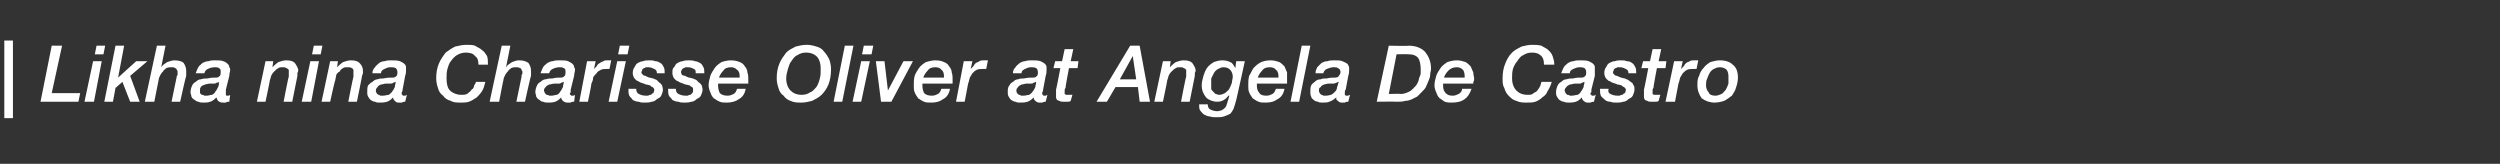 <?xml version="1.0" standalone="no"?>
<!DOCTYPE svg PUBLIC "-//W3C//DTD SVG 1.1//EN" "http://www.w3.org/Graphics/SVG/1.1/DTD/svg11.dtd">
<svg xmlns="http://www.w3.org/2000/svg" version="1.1" width="290px" height="19px" viewBox="0 -3 290 19" style="top:-3px">
  <rect x="0" y="-3" width="290" height="19" fill="#333333" stroke="none"/>
  <desc>Likha nina Charisse Oliver at Angela De Castro</desc>
  <defs/>
  <g id="Polygon26983">
    <path d="M 0.5 1.7 L 1.5 1.7 L 1.5 10.7 L 0.5 10.7 L 0.5 1.7 Z M 6 2.3 L 7.2 2.3 L 6 7.8 L 9.3 7.8 L 9.1 8.8 L 4.7 8.8 L 6 2.3 Z M 11.2 2.3 L 12.2 2.3 L 12 3.3 L 11 3.3 L 11.2 2.3 Z M 10.8 4.1 L 11.8 4.1 L 10.9 8.8 L 9.8 8.8 L 10.8 4.1 Z M 13.4 2.3 L 14.4 2.3 L 13.7 6 L 13.7 6 L 15.8 4.1 L 17.1 4.1 L 15.1 5.8 L 16.2 8.8 L 15.1 8.8 L 14.2 6.5 L 13.4 7.2 L 13.1 8.8 L 12.1 8.8 L 13.4 2.3 Z M 18.2 2.3 L 19.2 2.3 L 18.7 4.8 C 18.7 4.8 18.72 4.78 18.7 4.8 C 18.9 4.5 19.1 4.4 19.4 4.2 C 19.7 4.1 20 4 20.2 4 C 20.7 4 21.1 4.1 21.3 4.3 C 21.5 4.6 21.6 4.9 21.6 5.2 C 21.6 5.3 21.6 5.4 21.6 5.5 C 21.6 5.6 21.6 5.7 21.6 5.8 C 21.56 5.8 20.9 8.8 20.9 8.8 L 19.9 8.8 C 19.9 8.8 20.51 5.9 20.5 5.9 C 20.5 5.8 20.5 5.8 20.6 5.7 C 20.6 5.6 20.6 5.5 20.6 5.5 C 20.6 5.4 20.6 5.4 20.6 5.3 C 20.6 5.2 20.6 5.2 20.5 5.1 C 20.5 5 20.4 4.9 20.3 4.9 C 20.2 4.8 20.1 4.8 19.9 4.8 C 19.7 4.8 19.5 4.8 19.3 4.9 C 19.2 5 19 5.1 18.9 5.3 C 18.8 5.4 18.7 5.5 18.6 5.7 C 18.5 5.9 18.4 6.1 18.4 6.3 C 18.4 6.25 17.9 8.8 17.9 8.8 L 16.8 8.8 L 18.2 2.3 Z M 23.2 7.5 C 23.2 7.6 23.2 7.7 23.2 7.8 C 23.3 7.9 23.3 7.9 23.4 8 C 23.5 8 23.6 8 23.7 8.1 C 23.8 8.1 23.9 8.1 24 8.1 C 24.2 8.1 24.4 8 24.6 8 C 24.8 7.9 24.9 7.8 25 7.6 C 25.1 7.5 25.2 7.3 25.3 7.1 C 25.4 6.9 25.4 6.7 25.4 6.5 C 25.4 6.5 25.4 6.5 25.4 6.5 C 25.4 6.5 25.3 6.6 25.1 6.6 C 25 6.7 24.9 6.7 24.8 6.7 C 24.6 6.7 24.5 6.7 24.3 6.7 C 24.1 6.7 23.9 6.8 23.8 6.8 C 23.6 6.9 23.4 6.9 23.3 7.1 C 23.2 7.2 23.2 7.3 23.2 7.5 Z M 26.2 7.4 C 26.2 7.5 26.2 7.6 26.2 7.7 C 26.2 7.7 26.2 7.8 26.2 7.9 C 26.2 8 26.2 8 26.2 8 C 26.2 8.1 26.3 8.1 26.4 8.1 C 26.4 8.1 26.5 8.1 26.5 8.1 C 26.6 8.1 26.7 8 26.7 8 C 26.7 8 26.6 8.8 26.6 8.8 C 26.4 8.8 26.3 8.8 26.2 8.9 C 26 8.9 25.9 8.9 25.8 8.9 C 25.6 8.9 25.4 8.8 25.3 8.7 C 25.2 8.6 25.2 8.5 25.1 8.3 C 24.9 8.5 24.7 8.7 24.4 8.8 C 24.1 8.9 23.9 8.9 23.6 8.9 C 23.4 8.9 23.2 8.9 23 8.8 C 22.9 8.8 22.7 8.7 22.6 8.6 C 22.4 8.5 22.3 8.4 22.2 8.2 C 22.2 8 22.1 7.9 22.1 7.7 C 22.1 7.4 22.2 7.1 22.3 6.9 C 22.4 6.7 22.5 6.6 22.7 6.5 C 22.9 6.3 23.1 6.2 23.3 6.2 C 23.6 6.1 23.8 6.1 24.1 6.1 C 24.4 6 24.8 6 25.1 6 C 25.3 6 25.4 5.9 25.5 5.8 C 25.6 5.7 25.6 5.5 25.6 5.4 C 25.6 5.1 25.6 5 25.4 4.9 C 25.3 4.8 25.1 4.8 24.9 4.8 C 24.6 4.8 24.3 4.9 24.1 5 C 23.9 5.1 23.8 5.2 23.7 5.5 C 23.7 5.5 22.7 5.5 22.7 5.5 C 22.8 5.2 22.9 5 23 4.8 C 23.1 4.6 23.3 4.5 23.5 4.3 C 23.7 4.2 23.9 4.1 24.2 4.1 C 24.4 4 24.7 4 24.9 4 C 25.3 4 25.7 4 25.9 4.1 C 26.2 4.2 26.3 4.3 26.4 4.4 C 26.5 4.5 26.6 4.6 26.6 4.8 C 26.7 4.9 26.7 5 26.7 5.1 C 26.7 5.3 26.6 5.5 26.6 5.8 C 26.6 5.8 26.2 7.4 26.2 7.4 Z M 30.8 4.1 L 31.7 4.1 L 31.6 4.8 C 31.6 4.8 31.59 4.81 31.6 4.8 C 31.8 4.6 32 4.4 32.3 4.2 C 32.6 4.1 32.9 4 33.2 4 C 33.7 4 34 4.1 34.2 4.3 C 34.4 4.6 34.6 4.9 34.6 5.2 C 34.6 5.3 34.5 5.4 34.5 5.5 C 34.5 5.6 34.5 5.7 34.5 5.8 C 34.51 5.8 33.9 8.8 33.9 8.8 L 32.9 8.8 C 32.9 8.8 33.45 5.9 33.5 5.9 C 33.5 5.8 33.5 5.8 33.5 5.7 C 33.5 5.6 33.5 5.5 33.5 5.5 C 33.5 5.4 33.5 5.4 33.5 5.3 C 33.5 5.2 33.5 5.2 33.5 5.1 C 33.4 5 33.3 4.9 33.2 4.9 C 33.1 4.8 33 4.8 32.8 4.8 C 32.6 4.8 32.4 4.8 32.3 4.9 C 32.1 5 32 5.1 31.8 5.3 C 31.7 5.4 31.6 5.5 31.5 5.7 C 31.4 5.9 31.4 6.1 31.3 6.3 C 31.34 6.25 30.8 8.8 30.8 8.8 L 29.8 8.8 L 30.8 4.1 Z M 36.4 2.3 L 37.4 2.3 L 37.2 3.3 L 36.2 3.3 L 36.4 2.3 Z M 36 4.1 L 37 4.1 L 36.1 8.8 L 35 8.8 L 36 4.1 Z M 38.3 4.1 L 39.2 4.1 L 39.1 4.8 C 39.1 4.8 39.1 4.81 39.1 4.8 C 39.3 4.6 39.5 4.4 39.8 4.2 C 40.1 4.1 40.4 4 40.7 4 C 41.2 4 41.5 4.1 41.7 4.3 C 42 4.6 42.1 4.9 42.1 5.2 C 42.1 5.3 42.1 5.4 42.1 5.5 C 42.1 5.6 42 5.7 42 5.8 C 42.02 5.8 41.4 8.8 41.4 8.8 L 40.4 8.8 C 40.4 8.8 40.97 5.9 41 5.9 C 41 5.8 41 5.8 41 5.7 C 41 5.6 41 5.5 41 5.5 C 41 5.4 41 5.4 41 5.3 C 41 5.2 41 5.2 41 5.1 C 40.9 5 40.9 4.9 40.8 4.9 C 40.7 4.8 40.5 4.8 40.3 4.8 C 40.1 4.8 39.9 4.8 39.8 4.9 C 39.6 5 39.5 5.1 39.4 5.3 C 39.2 5.4 39.1 5.5 39 5.7 C 39 5.9 38.9 6.1 38.9 6.3 C 38.85 6.25 38.3 8.8 38.3 8.8 L 37.3 8.8 L 38.3 4.1 Z M 43.6 7.5 C 43.6 7.6 43.6 7.7 43.7 7.8 C 43.7 7.9 43.8 7.9 43.9 8 C 44 8 44 8 44.1 8.1 C 44.2 8.1 44.3 8.1 44.4 8.1 C 44.7 8.1 44.9 8 45.1 8 C 45.2 7.9 45.4 7.8 45.5 7.6 C 45.6 7.5 45.7 7.3 45.8 7.1 C 45.8 6.9 45.9 6.7 45.9 6.5 C 45.9 6.5 45.9 6.5 45.9 6.5 C 45.8 6.5 45.7 6.6 45.6 6.6 C 45.5 6.7 45.4 6.7 45.2 6.7 C 45.1 6.7 44.9 6.7 44.7 6.7 C 44.6 6.7 44.4 6.8 44.2 6.8 C 44 6.9 43.9 6.9 43.8 7.1 C 43.7 7.2 43.6 7.3 43.6 7.5 Z M 46.7 7.4 C 46.7 7.5 46.7 7.6 46.6 7.7 C 46.6 7.7 46.6 7.8 46.6 7.9 C 46.6 8 46.6 8 46.7 8 C 46.7 8.1 46.7 8.1 46.8 8.1 C 46.9 8.1 46.9 8.1 47 8.1 C 47.1 8.1 47.1 8 47.2 8 C 47.2 8 47 8.8 47 8.8 C 46.9 8.8 46.8 8.8 46.6 8.9 C 46.5 8.9 46.4 8.9 46.2 8.9 C 46 8.9 45.9 8.8 45.8 8.7 C 45.7 8.6 45.6 8.5 45.6 8.3 C 45.4 8.5 45.2 8.7 44.9 8.8 C 44.6 8.9 44.3 8.9 44 8.9 C 43.8 8.9 43.7 8.9 43.5 8.8 C 43.3 8.8 43.2 8.7 43 8.6 C 42.9 8.5 42.8 8.4 42.7 8.2 C 42.6 8 42.6 7.9 42.6 7.7 C 42.6 7.4 42.6 7.1 42.7 6.9 C 42.9 6.7 43 6.6 43.2 6.5 C 43.4 6.3 43.6 6.2 43.8 6.2 C 44 6.1 44.3 6.1 44.5 6.1 C 44.9 6 45.2 6 45.6 6 C 45.8 6 45.9 5.9 46 5.8 C 46.1 5.7 46.1 5.5 46.1 5.4 C 46.1 5.1 46 5 45.9 4.9 C 45.7 4.8 45.5 4.8 45.3 4.8 C 45 4.8 44.8 4.9 44.6 5 C 44.4 5.1 44.2 5.2 44.2 5.5 C 44.2 5.5 43.2 5.5 43.2 5.5 C 43.2 5.2 43.3 5 43.5 4.8 C 43.6 4.6 43.8 4.5 44 4.3 C 44.1 4.2 44.4 4.1 44.6 4.1 C 44.9 4 45.1 4 45.4 4 C 45.8 4 46.1 4 46.4 4.1 C 46.6 4.2 46.8 4.3 46.9 4.4 C 47 4.5 47.1 4.6 47.1 4.8 C 47.1 4.9 47.1 5 47.1 5.1 C 47.1 5.3 47.1 5.5 47 5.8 C 47 5.8 46.7 7.4 46.7 7.4 Z M 55.5 4.5 C 55.5 4 55.4 3.7 55.1 3.5 C 54.9 3.2 54.5 3.1 54 3.1 C 53.7 3.1 53.3 3.2 53 3.4 C 52.8 3.5 52.5 3.8 52.3 4.1 C 52.1 4.3 52 4.7 51.9 5 C 51.8 5.4 51.8 5.7 51.8 6.1 C 51.8 6.7 51.9 7.2 52.2 7.5 C 52.5 7.8 53 8 53.5 8 C 53.8 8 54.1 8 54.3 7.8 C 54.4 7.7 54.6 7.6 54.7 7.4 C 54.9 7.3 55 7.1 55 6.9 C 55.1 6.8 55.2 6.6 55.2 6.5 C 55.2 6.5 56.3 6.5 56.3 6.5 C 56.2 6.9 56.1 7.3 55.9 7.6 C 55.7 7.9 55.5 8.1 55.3 8.3 C 55 8.5 54.7 8.7 54.4 8.8 C 54.1 8.9 53.8 8.9 53.5 8.9 C 53 8.9 52.6 8.9 52.3 8.7 C 51.9 8.6 51.6 8.4 51.4 8.1 C 51.1 7.9 50.9 7.6 50.8 7.2 C 50.7 6.9 50.6 6.5 50.6 6.1 C 50.6 5.4 50.7 4.9 50.9 4.4 C 51.1 3.9 51.4 3.5 51.7 3.1 C 52.1 2.8 52.4 2.6 52.8 2.4 C 53.2 2.3 53.7 2.2 54.1 2.2 C 54.5 2.2 54.8 2.2 55.1 2.3 C 55.4 2.5 55.7 2.6 55.9 2.8 C 56.2 3 56.3 3.2 56.5 3.5 C 56.6 3.8 56.6 4.1 56.6 4.5 C 56.6 4.5 55.5 4.5 55.5 4.5 Z M 58.2 2.3 L 59.2 2.3 L 58.7 4.8 C 58.7 4.8 58.71 4.78 58.7 4.8 C 58.9 4.5 59.1 4.4 59.4 4.2 C 59.7 4.1 59.9 4 60.2 4 C 60.7 4 61 4.1 61.3 4.3 C 61.5 4.6 61.6 4.9 61.6 5.2 C 61.6 5.3 61.6 5.4 61.6 5.5 C 61.6 5.6 61.6 5.7 61.6 5.8 C 61.55 5.8 60.9 8.8 60.9 8.8 L 59.9 8.8 C 59.9 8.8 60.5 5.9 60.5 5.9 C 60.5 5.8 60.5 5.8 60.5 5.7 C 60.6 5.6 60.6 5.5 60.6 5.5 C 60.6 5.4 60.6 5.4 60.6 5.3 C 60.6 5.2 60.5 5.2 60.5 5.1 C 60.5 5 60.4 4.9 60.3 4.9 C 60.2 4.8 60 4.8 59.9 4.8 C 59.7 4.8 59.5 4.8 59.3 4.9 C 59.2 5 59 5.1 58.9 5.3 C 58.8 5.4 58.7 5.5 58.6 5.7 C 58.5 5.9 58.4 6.1 58.4 6.3 C 58.38 6.25 57.9 8.8 57.9 8.8 L 56.8 8.8 L 58.2 2.3 Z M 63.1 7.5 C 63.1 7.6 63.2 7.7 63.2 7.8 C 63.3 7.9 63.3 7.9 63.4 8 C 63.5 8 63.6 8 63.7 8.1 C 63.8 8.1 63.9 8.1 64 8.1 C 64.2 8.1 64.4 8 64.6 8 C 64.8 7.9 64.9 7.8 65 7.6 C 65.1 7.5 65.2 7.3 65.3 7.1 C 65.3 6.9 65.4 6.7 65.4 6.5 C 65.4 6.5 65.4 6.5 65.4 6.5 C 65.3 6.5 65.2 6.6 65.1 6.6 C 65 6.7 64.9 6.7 64.8 6.7 C 64.6 6.7 64.5 6.7 64.3 6.7 C 64.1 6.7 63.9 6.8 63.7 6.8 C 63.6 6.9 63.4 6.9 63.3 7.1 C 63.2 7.2 63.1 7.3 63.1 7.5 Z M 66.2 7.4 C 66.2 7.5 66.2 7.6 66.2 7.7 C 66.2 7.7 66.1 7.8 66.1 7.9 C 66.1 8 66.2 8 66.2 8 C 66.2 8.1 66.3 8.1 66.4 8.1 C 66.4 8.1 66.5 8.1 66.5 8.1 C 66.6 8.1 66.7 8 66.7 8 C 66.7 8 66.6 8.8 66.6 8.8 C 66.4 8.8 66.3 8.8 66.2 8.9 C 66 8.9 65.9 8.9 65.8 8.9 C 65.6 8.9 65.4 8.8 65.3 8.7 C 65.2 8.6 65.1 8.5 65.1 8.3 C 64.9 8.5 64.7 8.7 64.4 8.8 C 64.1 8.9 63.9 8.9 63.6 8.9 C 63.4 8.9 63.2 8.9 63 8.8 C 62.8 8.8 62.7 8.7 62.6 8.6 C 62.4 8.5 62.3 8.4 62.2 8.2 C 62.2 8 62.1 7.9 62.1 7.7 C 62.1 7.4 62.2 7.1 62.3 6.9 C 62.4 6.7 62.5 6.6 62.7 6.5 C 62.9 6.3 63.1 6.2 63.3 6.2 C 63.6 6.1 63.8 6.1 64.1 6.1 C 64.4 6 64.8 6 65.1 6 C 65.3 6 65.4 5.9 65.5 5.8 C 65.6 5.7 65.6 5.5 65.6 5.4 C 65.6 5.1 65.6 5 65.4 4.9 C 65.2 4.8 65.1 4.8 64.9 4.8 C 64.6 4.8 64.3 4.9 64.1 5 C 63.9 5.1 63.8 5.2 63.7 5.5 C 63.7 5.5 62.7 5.5 62.7 5.5 C 62.8 5.2 62.9 5 63 4.8 C 63.1 4.6 63.3 4.5 63.5 4.3 C 63.7 4.2 63.9 4.1 64.1 4.1 C 64.4 4 64.6 4 64.9 4 C 65.3 4 65.7 4 65.9 4.1 C 66.1 4.2 66.3 4.3 66.4 4.4 C 66.5 4.5 66.6 4.6 66.6 4.8 C 66.7 4.9 66.7 5 66.7 5.1 C 66.7 5.3 66.6 5.5 66.6 5.8 C 66.6 5.8 66.2 7.4 66.2 7.4 Z M 68.1 4.1 L 69.1 4.1 L 68.9 5 C 68.9 5 68.95 5.05 68.9 5 C 69 4.9 69.1 4.8 69.2 4.7 C 69.3 4.5 69.4 4.4 69.6 4.3 C 69.7 4.2 69.8 4.2 70 4.1 C 70.1 4 70.3 4 70.4 4 C 70.5 4 70.6 4 70.7 4 C 70.8 4 70.8 4 70.9 4 C 70.9 4 70.7 5 70.7 5 C 70.7 5 70.6 5 70.5 5 C 70.5 5 70.4 5 70.4 5 C 70.1 5 69.9 5 69.7 5.1 C 69.5 5.2 69.3 5.3 69.2 5.5 C 69 5.7 68.9 5.8 68.8 6 C 68.8 6.3 68.7 6.5 68.6 6.7 C 68.64 6.71 68.2 8.8 68.2 8.8 L 67.2 8.8 L 68.1 4.1 Z M 71.9 2.3 L 73 2.3 L 72.8 3.3 L 71.7 3.3 L 71.9 2.3 Z M 71.6 4.1 L 72.6 4.1 L 71.6 8.8 L 70.6 8.8 L 71.6 4.1 Z M 76.2 5.5 C 76.2 5.2 76.1 5.1 75.9 5 C 75.7 4.9 75.5 4.8 75.2 4.8 C 75.1 4.8 75 4.8 74.9 4.8 C 74.8 4.9 74.8 4.9 74.7 4.9 C 74.6 5 74.5 5 74.5 5.1 C 74.5 5.2 74.4 5.3 74.4 5.4 C 74.4 5.5 74.5 5.6 74.6 5.7 C 74.6 5.7 74.7 5.8 74.9 5.8 C 75 5.9 75.1 5.9 75.3 6 C 75.5 6 75.6 6.1 75.8 6.1 C 75.9 6.2 76.1 6.2 76.2 6.3 C 76.3 6.4 76.4 6.5 76.5 6.6 C 76.6 6.6 76.7 6.8 76.8 6.9 C 76.8 7 76.9 7.2 76.9 7.4 C 76.9 7.6 76.8 7.9 76.7 8.1 C 76.6 8.3 76.4 8.4 76.2 8.5 C 76 8.7 75.8 8.8 75.6 8.8 C 75.3 8.9 75.1 8.9 74.8 8.9 C 74.5 8.9 74.3 8.9 74.1 8.8 C 73.8 8.8 73.6 8.7 73.4 8.6 C 73.3 8.4 73.1 8.3 73 8.1 C 72.9 7.9 72.9 7.6 72.9 7.3 C 72.9 7.3 73.8 7.3 73.8 7.3 C 73.8 7.6 73.9 7.8 74.1 7.9 C 74.3 8 74.6 8.1 74.9 8.1 C 75 8.1 75.1 8.1 75.2 8.1 C 75.3 8 75.4 8 75.5 8 C 75.6 7.9 75.7 7.8 75.8 7.8 C 75.8 7.7 75.9 7.6 75.9 7.4 C 75.9 7.3 75.8 7.2 75.7 7.1 C 75.6 7.1 75.5 7 75.4 6.9 C 75.3 6.9 75.1 6.8 74.9 6.8 C 74.8 6.7 74.6 6.7 74.4 6.6 C 74.3 6.6 74.2 6.5 74 6.4 C 73.9 6.4 73.8 6.3 73.7 6.2 C 73.6 6.1 73.5 6 73.5 5.9 C 73.4 5.7 73.4 5.6 73.4 5.4 C 73.4 5.2 73.5 4.9 73.6 4.8 C 73.7 4.6 73.8 4.4 74 4.3 C 74.2 4.2 74.4 4.1 74.6 4.1 C 74.8 4 75.1 4 75.3 4 C 75.6 4 75.8 4 76 4.1 C 76.3 4.1 76.4 4.2 76.6 4.3 C 76.8 4.4 76.9 4.6 77 4.8 C 77.1 5 77.1 5.2 77.1 5.5 C 77.1 5.5 76.2 5.5 76.2 5.5 Z M 80.7 5.5 C 80.7 5.2 80.7 5.1 80.5 5 C 80.3 4.9 80.1 4.8 79.8 4.8 C 79.7 4.8 79.6 4.8 79.5 4.8 C 79.4 4.9 79.3 4.9 79.3 4.9 C 79.2 5 79.1 5 79.1 5.1 C 79 5.2 79 5.3 79 5.4 C 79 5.5 79.1 5.6 79.1 5.7 C 79.2 5.7 79.3 5.8 79.5 5.8 C 79.6 5.9 79.7 5.9 79.9 6 C 80.1 6 80.2 6.1 80.4 6.1 C 80.5 6.2 80.7 6.2 80.8 6.3 C 80.9 6.4 81 6.5 81.1 6.6 C 81.2 6.6 81.3 6.8 81.4 6.9 C 81.4 7 81.5 7.2 81.5 7.4 C 81.5 7.6 81.4 7.9 81.3 8.1 C 81.2 8.3 81 8.4 80.8 8.5 C 80.6 8.7 80.4 8.8 80.2 8.8 C 79.9 8.9 79.7 8.9 79.4 8.9 C 79.1 8.9 78.9 8.9 78.7 8.8 C 78.4 8.8 78.2 8.7 78 8.6 C 77.9 8.4 77.7 8.3 77.6 8.1 C 77.5 7.9 77.5 7.6 77.5 7.3 C 77.5 7.3 78.4 7.3 78.4 7.3 C 78.4 7.6 78.5 7.8 78.7 7.9 C 78.9 8 79.2 8.1 79.5 8.1 C 79.6 8.1 79.7 8.1 79.8 8.1 C 79.9 8 80 8 80.1 8 C 80.2 7.9 80.3 7.8 80.3 7.8 C 80.4 7.7 80.4 7.6 80.4 7.4 C 80.4 7.3 80.4 7.2 80.3 7.1 C 80.2 7.1 80.1 7 80 6.9 C 79.8 6.9 79.7 6.8 79.5 6.8 C 79.3 6.7 79.2 6.7 79 6.6 C 78.9 6.6 78.8 6.5 78.6 6.4 C 78.5 6.4 78.4 6.3 78.3 6.2 C 78.2 6.1 78.1 6 78.1 5.9 C 78 5.7 78 5.6 78 5.4 C 78 5.2 78 4.9 78.2 4.8 C 78.3 4.6 78.4 4.4 78.6 4.3 C 78.8 4.2 79 4.1 79.2 4.1 C 79.4 4 79.7 4 79.9 4 C 80.2 4 80.4 4 80.6 4.1 C 80.8 4.1 81 4.2 81.2 4.3 C 81.4 4.4 81.5 4.6 81.6 4.8 C 81.7 5 81.7 5.2 81.7 5.5 C 81.7 5.5 80.7 5.5 80.7 5.5 Z M 85.8 6 C 85.8 6 85.8 6 85.8 6 C 85.8 5.9 85.8 5.9 85.8 5.9 C 85.8 5.9 85.8 5.8 85.8 5.8 C 85.8 5.5 85.7 5.2 85.5 5.1 C 85.3 4.9 85.1 4.8 84.8 4.8 C 84.4 4.8 84.1 4.9 83.9 5.2 C 83.7 5.4 83.5 5.7 83.4 6 C 83.4 6 85.8 6 85.8 6 Z M 86.5 7.3 C 86.4 7.9 86.1 8.3 85.7 8.5 C 85.3 8.8 84.8 8.9 84.3 8.9 C 84 8.9 83.7 8.9 83.5 8.8 C 83.2 8.7 83 8.5 82.8 8.4 C 82.6 8.2 82.5 8 82.4 7.7 C 82.3 7.5 82.2 7.2 82.2 6.9 C 82.2 6.5 82.3 6.2 82.4 5.8 C 82.5 5.5 82.7 5.2 82.9 4.9 C 83.1 4.6 83.4 4.4 83.7 4.2 C 84 4.1 84.4 4 84.8 4 C 85.2 4 85.6 4.1 85.8 4.2 C 86.1 4.3 86.3 4.5 86.4 4.7 C 86.6 4.9 86.7 5.2 86.7 5.4 C 86.8 5.7 86.8 5.9 86.8 6.1 C 86.8 6.3 86.8 6.4 86.8 6.5 C 86.8 6.5 86.8 6.6 86.8 6.7 C 86.8 6.7 83.3 6.7 83.3 6.7 C 83.3 6.7 83.3 6.8 83.3 6.8 C 83.3 6.8 83.3 6.8 83.3 6.9 C 83.3 6.9 83.3 7 83.3 7 C 83.3 7.3 83.4 7.6 83.5 7.8 C 83.7 8 84 8.1 84.4 8.1 C 84.7 8.1 84.9 8 85.1 7.9 C 85.3 7.8 85.4 7.6 85.5 7.3 C 85.5 7.3 86.5 7.3 86.5 7.3 Z M 91.2 6.1 C 91.2 6.7 91.4 7.2 91.7 7.5 C 92 7.8 92.4 8 93 8 C 93.4 8 93.7 7.9 94 7.7 C 94.3 7.6 94.5 7.3 94.7 7.1 C 94.9 6.8 95 6.5 95.1 6.1 C 95.2 5.8 95.2 5.4 95.2 5 C 95.2 4.4 95.1 4 94.8 3.6 C 94.5 3.3 94.1 3.1 93.5 3.1 C 93.1 3.1 92.8 3.2 92.5 3.4 C 92.2 3.5 92 3.8 91.8 4.1 C 91.6 4.3 91.5 4.7 91.4 5 C 91.3 5.4 91.2 5.7 91.2 6.1 Z M 90.1 6.1 C 90.1 5.4 90.2 4.9 90.4 4.4 C 90.6 3.9 90.9 3.5 91.2 3.1 C 91.5 2.8 91.9 2.6 92.3 2.4 C 92.7 2.3 93.1 2.2 93.6 2.2 C 94 2.2 94.4 2.3 94.7 2.4 C 95.1 2.5 95.4 2.7 95.6 3 C 95.8 3.2 96 3.5 96.2 3.9 C 96.3 4.2 96.4 4.6 96.4 5 C 96.4 5.7 96.3 6.3 96.1 6.8 C 95.9 7.3 95.6 7.7 95.3 8 C 95 8.3 94.6 8.5 94.2 8.7 C 93.8 8.8 93.4 8.9 93 8.9 C 92.5 8.9 92.1 8.9 91.7 8.7 C 91.4 8.6 91.1 8.4 90.9 8.1 C 90.6 7.9 90.4 7.6 90.3 7.2 C 90.2 6.9 90.1 6.5 90.1 6.1 Z M 98 2.3 L 99 2.3 L 97.7 8.8 L 96.7 8.8 L 98 2.3 Z M 100.2 2.3 L 101.3 2.3 L 101.1 3.3 L 100 3.3 L 100.2 2.3 Z M 99.9 4.1 L 100.9 4.1 L 99.9 8.8 L 98.9 8.8 L 99.9 4.1 Z M 101.6 4.1 L 102.6 4.1 L 103 7.5 L 103 7.5 L 104.8 4.1 L 105.9 4.1 L 103.4 8.8 L 102.2 8.8 L 101.6 4.1 Z M 109.5 6 C 109.5 6 109.5 6 109.5 6 C 109.5 5.9 109.5 5.9 109.5 5.9 C 109.5 5.9 109.5 5.8 109.5 5.8 C 109.5 5.5 109.4 5.2 109.2 5.1 C 109.1 4.9 108.8 4.8 108.5 4.8 C 108.1 4.8 107.8 4.9 107.6 5.2 C 107.4 5.4 107.2 5.7 107.1 6 C 107.1 6 109.5 6 109.5 6 Z M 110.2 7.3 C 110.1 7.9 109.8 8.3 109.4 8.5 C 109 8.8 108.6 8.9 108 8.9 C 107.7 8.9 107.4 8.9 107.2 8.8 C 106.9 8.7 106.7 8.5 106.5 8.4 C 106.4 8.2 106.2 8 106.1 7.7 C 106 7.5 106 7.2 106 6.9 C 106 6.5 106 6.2 106.1 5.8 C 106.2 5.5 106.4 5.2 106.6 4.9 C 106.8 4.6 107.1 4.4 107.4 4.2 C 107.8 4.1 108.1 4 108.5 4 C 109 4 109.3 4.1 109.5 4.2 C 109.8 4.3 110 4.5 110.1 4.7 C 110.3 4.9 110.4 5.2 110.4 5.4 C 110.5 5.7 110.5 5.9 110.5 6.1 C 110.5 6.3 110.5 6.4 110.5 6.5 C 110.5 6.5 110.5 6.6 110.5 6.7 C 110.5 6.7 107 6.7 107 6.7 C 107 6.7 107 6.8 107 6.8 C 107 6.8 107 6.8 107 6.9 C 107 6.9 107 7 107 7 C 107 7.3 107.1 7.6 107.2 7.8 C 107.4 8 107.7 8.1 108.1 8.1 C 108.4 8.1 108.6 8 108.8 7.9 C 109 7.8 109.1 7.6 109.2 7.3 C 109.2 7.3 110.2 7.3 110.2 7.3 Z M 111.8 4.1 L 112.8 4.1 L 112.6 5 C 112.6 5 112.62 5.05 112.6 5 C 112.7 4.9 112.8 4.8 112.9 4.7 C 113 4.5 113.1 4.4 113.2 4.3 C 113.4 4.2 113.5 4.2 113.6 4.1 C 113.8 4 113.9 4 114.1 4 C 114.2 4 114.3 4 114.3 4 C 114.4 4 114.5 4 114.6 4 C 114.6 4 114.4 5 114.4 5 C 114.3 5 114.3 5 114.2 5 C 114.1 5 114.1 5 114 5 C 113.8 5 113.5 5 113.3 5.1 C 113.1 5.2 113 5.3 112.8 5.5 C 112.7 5.7 112.6 5.8 112.5 6 C 112.4 6.3 112.4 6.5 112.3 6.7 C 112.31 6.71 111.9 8.8 111.9 8.8 L 110.9 8.8 L 111.8 4.1 Z M 117.9 7.5 C 117.9 7.6 117.9 7.7 118 7.8 C 118 7.9 118.1 7.9 118.2 8 C 118.3 8 118.4 8 118.4 8.1 C 118.5 8.1 118.6 8.1 118.7 8.1 C 119 8.1 119.2 8 119.4 8 C 119.5 7.9 119.7 7.8 119.8 7.6 C 119.9 7.5 120 7.3 120.1 7.1 C 120.1 6.9 120.2 6.7 120.2 6.5 C 120.2 6.5 120.2 6.5 120.2 6.5 C 120.1 6.5 120 6.6 119.9 6.6 C 119.8 6.7 119.7 6.7 119.5 6.7 C 119.4 6.7 119.2 6.7 119 6.7 C 118.9 6.7 118.7 6.8 118.5 6.8 C 118.4 6.9 118.2 6.9 118.1 7.1 C 118 7.2 117.9 7.3 117.9 7.5 Z M 121 7.4 C 121 7.5 121 7.6 120.9 7.7 C 120.9 7.7 120.9 7.8 120.9 7.9 C 120.9 8 120.9 8 121 8 C 121 8.1 121 8.1 121.1 8.1 C 121.2 8.1 121.2 8.1 121.3 8.1 C 121.4 8.1 121.4 8 121.5 8 C 121.5 8 121.3 8.8 121.3 8.8 C 121.2 8.8 121.1 8.8 120.9 8.9 C 120.8 8.9 120.7 8.9 120.5 8.9 C 120.4 8.9 120.2 8.8 120.1 8.7 C 120 8.6 119.9 8.5 119.9 8.3 C 119.7 8.5 119.5 8.7 119.2 8.8 C 118.9 8.9 118.6 8.9 118.3 8.9 C 118.1 8.9 118 8.9 117.8 8.8 C 117.6 8.8 117.5 8.7 117.3 8.6 C 117.2 8.5 117.1 8.4 117 8.2 C 116.9 8 116.9 7.9 116.9 7.7 C 116.9 7.4 116.9 7.1 117.1 6.9 C 117.2 6.7 117.3 6.6 117.5 6.5 C 117.7 6.3 117.9 6.2 118.1 6.2 C 118.3 6.1 118.6 6.1 118.8 6.1 C 119.2 6 119.5 6 119.9 6 C 120.1 6 120.2 5.9 120.3 5.8 C 120.4 5.7 120.4 5.5 120.4 5.4 C 120.4 5.1 120.3 5 120.2 4.9 C 120 4.8 119.8 4.8 119.6 4.8 C 119.3 4.8 119.1 4.9 118.9 5 C 118.7 5.1 118.5 5.2 118.5 5.5 C 118.5 5.5 117.5 5.5 117.5 5.5 C 117.5 5.2 117.6 5 117.8 4.8 C 117.9 4.6 118.1 4.5 118.3 4.3 C 118.5 4.2 118.7 4.1 118.9 4.1 C 119.2 4 119.4 4 119.7 4 C 120.1 4 120.4 4 120.7 4.1 C 120.9 4.2 121.1 4.3 121.2 4.4 C 121.3 4.5 121.4 4.6 121.4 4.8 C 121.4 4.9 121.4 5 121.4 5.1 C 121.4 5.3 121.4 5.5 121.3 5.8 C 121.3 5.8 121 7.4 121 7.4 Z M 123.5 2.7 L 124.5 2.7 L 124.2 4.1 L 125.1 4.1 L 125 4.9 L 124 4.9 C 124 4.9 123.57 7.16 123.6 7.2 C 123.5 7.3 123.5 7.4 123.5 7.5 C 123.5 7.5 123.5 7.6 123.5 7.7 C 123.5 7.8 123.5 7.9 123.5 7.9 C 123.6 8 123.7 8 123.8 8 C 123.9 8 124 8 124.1 8 C 124.2 8 124.3 8 124.4 8 C 124.4 8 124.2 8.7 124.2 8.7 C 124.1 8.8 124 8.8 123.8 8.8 C 123.7 8.8 123.5 8.8 123.4 8.8 C 123.2 8.8 123 8.8 122.9 8.7 C 122.8 8.7 122.7 8.6 122.6 8.6 C 122.6 8.5 122.5 8.4 122.5 8.3 C 122.5 8.2 122.5 8.1 122.5 8 C 122.5 7.9 122.5 7.8 122.5 7.7 C 122.5 7.6 122.5 7.5 122.5 7.4 C 122.52 7.43 123 4.9 123 4.9 L 122.2 4.9 L 122.4 4.1 L 123.2 4.1 L 123.5 2.7 Z M 131.1 2.3 L 132.2 2.3 L 133.4 8.8 L 132.2 8.8 L 132 7.1 L 129.4 7.1 L 128.4 8.8 L 127.2 8.8 L 131.1 2.3 Z M 131.4 3.5 L 131.4 3.5 L 129.9 6.2 L 131.8 6.2 L 131.4 3.5 Z M 134.9 4.1 L 135.8 4.1 L 135.7 4.8 C 135.7 4.8 135.69 4.81 135.7 4.8 C 135.9 4.6 136.1 4.4 136.4 4.2 C 136.7 4.1 137 4 137.3 4 C 137.8 4 138.1 4.1 138.3 4.3 C 138.5 4.6 138.7 4.9 138.7 5.2 C 138.7 5.3 138.6 5.4 138.6 5.5 C 138.6 5.6 138.6 5.7 138.6 5.8 C 138.61 5.8 138 8.8 138 8.8 L 137 8.8 C 137 8.8 137.55 5.9 137.6 5.9 C 137.6 5.8 137.6 5.8 137.6 5.7 C 137.6 5.6 137.6 5.5 137.6 5.5 C 137.6 5.4 137.6 5.4 137.6 5.3 C 137.6 5.2 137.6 5.2 137.6 5.1 C 137.5 5 137.4 4.9 137.3 4.9 C 137.2 4.8 137.1 4.8 136.9 4.8 C 136.7 4.8 136.5 4.8 136.4 4.9 C 136.2 5 136.1 5.1 135.9 5.3 C 135.8 5.4 135.7 5.5 135.6 5.7 C 135.5 5.9 135.5 6.1 135.4 6.3 C 135.44 6.25 134.9 8.8 134.9 8.8 L 133.9 8.8 L 134.9 4.1 Z M 140.5 6.8 C 140.5 7 140.5 7.1 140.5 7.3 C 140.5 7.4 140.6 7.5 140.7 7.6 C 140.8 7.7 140.9 7.8 141 7.9 C 141.1 7.9 141.3 8 141.4 8 C 141.7 8 141.9 7.9 142.1 7.8 C 142.3 7.6 142.5 7.5 142.6 7.3 C 142.7 7.1 142.8 6.9 142.9 6.6 C 142.9 6.4 143 6.1 143 5.9 C 143 5.6 142.9 5.3 142.7 5.1 C 142.5 4.9 142.3 4.8 141.9 4.8 C 141.7 4.8 141.5 4.9 141.3 5 C 141.1 5.1 140.9 5.3 140.8 5.5 C 140.7 5.7 140.6 5.9 140.5 6.1 C 140.5 6.4 140.5 6.6 140.5 6.8 Z M 143.4 8.6 C 143.3 9 143.2 9.3 143.1 9.6 C 143 9.8 142.9 10 142.7 10.2 C 142.5 10.3 142.3 10.4 142 10.5 C 141.7 10.6 141.4 10.6 141.1 10.6 C 140.8 10.6 140.6 10.6 140.3 10.5 C 140.1 10.5 139.9 10.4 139.7 10.3 C 139.5 10.2 139.4 10 139.2 9.8 C 139.1 9.6 139.1 9.4 139.1 9.1 C 139.1 9.1 140.1 9.1 140.1 9.1 C 140.1 9.4 140.2 9.6 140.4 9.7 C 140.6 9.8 140.9 9.9 141.2 9.9 C 141.4 9.9 141.6 9.8 141.7 9.8 C 141.9 9.7 142 9.6 142.1 9.5 C 142.2 9.4 142.3 9.2 142.3 9.1 C 142.4 8.9 142.4 8.7 142.5 8.5 C 142.47 8.55 142.6 8.1 142.6 8.1 C 142.6 8.1 142.55 8.07 142.5 8.1 C 142.2 8.5 141.8 8.8 141.2 8.8 C 140.7 8.8 140.2 8.6 139.9 8.3 C 139.6 7.9 139.4 7.5 139.4 6.9 C 139.4 6.5 139.5 6.2 139.6 5.8 C 139.7 5.5 139.8 5.2 140 4.9 C 140.2 4.6 140.5 4.4 140.8 4.2 C 141.1 4.1 141.4 4 141.8 4 C 142.2 4 142.5 4.1 142.7 4.2 C 143 4.3 143.1 4.6 143.3 4.9 C 143.27 4.9 143.3 4.9 143.3 4.9 L 143.4 4.1 L 144.4 4.1 C 144.4 4.1 143.41 8.65 143.4 8.6 Z M 148.3 6 C 148.3 6 148.3 6 148.3 6 C 148.3 5.9 148.3 5.9 148.3 5.9 C 148.3 5.9 148.3 5.8 148.3 5.8 C 148.3 5.5 148.2 5.2 148 5.1 C 147.9 4.9 147.6 4.8 147.3 4.8 C 146.9 4.8 146.6 4.9 146.4 5.2 C 146.2 5.4 146 5.7 145.9 6 C 145.9 6 148.3 6 148.3 6 Z M 149 7.3 C 148.9 7.9 148.6 8.3 148.2 8.5 C 147.8 8.8 147.4 8.9 146.8 8.9 C 146.5 8.9 146.2 8.9 146 8.8 C 145.7 8.7 145.5 8.5 145.3 8.4 C 145.2 8.2 145 8 144.9 7.7 C 144.8 7.5 144.8 7.2 144.8 6.9 C 144.8 6.5 144.8 6.2 144.9 5.8 C 145.1 5.5 145.2 5.2 145.4 4.9 C 145.7 4.6 145.9 4.4 146.3 4.2 C 146.6 4.1 146.9 4 147.4 4 C 147.8 4 148.1 4.1 148.4 4.2 C 148.6 4.3 148.8 4.5 149 4.7 C 149.1 4.9 149.2 5.2 149.3 5.4 C 149.3 5.7 149.3 5.9 149.3 6.1 C 149.3 6.3 149.3 6.4 149.3 6.5 C 149.3 6.5 149.3 6.6 149.3 6.7 C 149.3 6.7 145.8 6.7 145.8 6.7 C 145.8 6.7 145.8 6.8 145.8 6.8 C 145.8 6.8 145.8 6.8 145.8 6.9 C 145.8 6.9 145.8 7 145.8 7 C 145.8 7.3 145.9 7.6 146.1 7.8 C 146.2 8 146.5 8.1 146.9 8.1 C 147.2 8.1 147.4 8 147.6 7.9 C 147.8 7.8 147.9 7.6 148 7.3 C 148 7.3 149 7.3 149 7.3 Z M 151 2.3 L 152 2.3 L 150.7 8.8 L 149.7 8.8 L 151 2.3 Z M 153 7.5 C 153 7.6 153 7.7 153.1 7.8 C 153.1 7.9 153.2 7.9 153.3 8 C 153.3 8 153.4 8 153.5 8.1 C 153.6 8.1 153.7 8.1 153.8 8.1 C 154.1 8.1 154.3 8 154.4 8 C 154.6 7.9 154.7 7.8 154.9 7.6 C 155 7.5 155.1 7.3 155.1 7.1 C 155.2 6.9 155.2 6.7 155.3 6.5 C 155.3 6.5 155.2 6.5 155.2 6.5 C 155.2 6.5 155.1 6.6 155 6.6 C 154.8 6.7 154.7 6.7 154.6 6.7 C 154.5 6.7 154.3 6.7 154.1 6.7 C 153.9 6.7 153.7 6.8 153.6 6.8 C 153.4 6.9 153.3 6.9 153.2 7.1 C 153 7.2 153 7.3 153 7.5 Z M 156.1 7.4 C 156 7.5 156 7.6 156 7.7 C 156 7.7 156 7.8 156 7.9 C 156 8 156 8 156 8 C 156.1 8.1 156.1 8.1 156.2 8.1 C 156.3 8.1 156.3 8.1 156.4 8.1 C 156.4 8.1 156.5 8 156.6 8 C 156.6 8 156.4 8.8 156.4 8.8 C 156.3 8.8 156.1 8.8 156 8.9 C 155.9 8.9 155.7 8.9 155.6 8.9 C 155.4 8.9 155.3 8.8 155.2 8.7 C 155 8.6 155 8.5 155 8.3 C 154.8 8.5 154.5 8.7 154.2 8.8 C 154 8.9 153.7 8.9 153.4 8.9 C 153.2 8.9 153 8.9 152.9 8.8 C 152.7 8.8 152.5 8.7 152.4 8.6 C 152.3 8.5 152.1 8.4 152.1 8.2 C 152 8 152 7.9 152 7.7 C 152 7.4 152 7.1 152.1 6.9 C 152.2 6.7 152.4 6.6 152.5 6.5 C 152.7 6.3 152.9 6.2 153.2 6.2 C 153.4 6.1 153.6 6.1 153.9 6.1 C 154.3 6 154.6 6 154.9 6 C 155.1 6 155.3 5.9 155.3 5.8 C 155.4 5.7 155.5 5.5 155.5 5.4 C 155.5 5.1 155.4 5 155.2 4.9 C 155.1 4.8 154.9 4.8 154.7 4.8 C 154.4 4.8 154.2 4.9 153.9 5 C 153.7 5.1 153.6 5.2 153.5 5.5 C 153.5 5.5 152.6 5.5 152.6 5.5 C 152.6 5.2 152.7 5 152.8 4.8 C 153 4.6 153.1 4.5 153.3 4.3 C 153.5 4.2 153.7 4.1 154 4.1 C 154.2 4 154.5 4 154.8 4 C 155.2 4 155.5 4 155.7 4.1 C 156 4.2 156.1 4.3 156.3 4.4 C 156.4 4.5 156.4 4.6 156.5 4.8 C 156.5 4.9 156.5 5 156.5 5.1 C 156.5 5.3 156.5 5.5 156.4 5.8 C 156.4 5.8 156.1 7.4 156.1 7.4 Z M 161.1 7.9 C 161.1 7.9 162.46 7.86 162.5 7.9 C 162.8 7.9 163.1 7.8 163.3 7.7 C 163.6 7.6 163.8 7.4 163.9 7.3 C 164.1 7.1 164.3 6.9 164.4 6.7 C 164.5 6.5 164.6 6.3 164.6 6.1 C 164.7 5.8 164.8 5.7 164.8 5.5 C 164.8 5.3 164.8 5.1 164.8 5 C 164.8 4.5 164.7 4 164.5 3.7 C 164.2 3.4 163.9 3.3 163.4 3.3 C 163.42 3.27 162 3.3 162 3.3 L 161.1 7.9 Z M 161.1 2.3 C 161.1 2.3 163.44 2.35 163.4 2.3 C 164.3 2.3 164.9 2.6 165.3 3 C 165.7 3.5 166 4.1 166 5 C 166 5.2 165.9 5.4 165.9 5.7 C 165.9 5.9 165.8 6.2 165.7 6.4 C 165.6 6.6 165.5 6.9 165.4 7.1 C 165.3 7.3 165.1 7.5 164.9 7.7 C 164.7 7.9 164.6 8 164.4 8.2 C 164.2 8.3 164 8.4 163.8 8.5 C 163.6 8.6 163.3 8.7 163 8.7 C 162.7 8.8 162.4 8.8 162 8.8 C 161.99 8.77 159.7 8.8 159.7 8.8 L 161.1 2.3 Z M 169.9 6 C 169.9 6 169.9 6 169.9 6 C 169.9 5.9 169.9 5.9 169.9 5.9 C 169.9 5.9 169.9 5.8 169.9 5.8 C 169.9 5.5 169.8 5.2 169.7 5.1 C 169.5 4.9 169.3 4.8 169 4.8 C 168.6 4.8 168.3 4.9 168 5.2 C 167.8 5.4 167.6 5.7 167.5 6 C 167.5 6 169.9 6 169.9 6 Z M 170.7 7.3 C 170.5 7.9 170.2 8.3 169.9 8.5 C 169.5 8.8 169 8.9 168.4 8.9 C 168.1 8.9 167.9 8.9 167.6 8.8 C 167.4 8.7 167.2 8.5 167 8.4 C 166.8 8.2 166.7 8 166.6 7.7 C 166.5 7.5 166.4 7.2 166.4 6.9 C 166.4 6.5 166.5 6.2 166.6 5.8 C 166.7 5.5 166.9 5.2 167.1 4.9 C 167.3 4.6 167.6 4.4 167.9 4.2 C 168.2 4.1 168.6 4 169 4 C 169.4 4 169.7 4.1 170 4.2 C 170.2 4.3 170.4 4.5 170.6 4.7 C 170.7 4.9 170.8 5.2 170.9 5.4 C 170.9 5.7 171 5.9 171 6.1 C 171 6.3 171 6.4 170.9 6.5 C 170.9 6.5 170.9 6.6 170.9 6.7 C 170.9 6.7 167.4 6.7 167.4 6.7 C 167.4 6.7 167.4 6.8 167.4 6.8 C 167.4 6.8 167.4 6.8 167.4 6.9 C 167.4 6.9 167.4 7 167.4 7 C 167.4 7.3 167.5 7.6 167.7 7.8 C 167.9 8 168.1 8.1 168.5 8.1 C 168.8 8.1 169 8 169.2 7.9 C 169.4 7.8 169.6 7.6 169.6 7.3 C 169.6 7.3 170.7 7.3 170.7 7.3 Z M 179.1 4.5 C 179.1 4 179 3.7 178.8 3.5 C 178.5 3.2 178.2 3.1 177.7 3.1 C 177.3 3.1 177 3.2 176.7 3.4 C 176.4 3.5 176.2 3.8 176 4.1 C 175.8 4.3 175.6 4.7 175.5 5 C 175.4 5.4 175.4 5.7 175.4 6.1 C 175.4 6.7 175.6 7.2 175.9 7.5 C 176.2 7.8 176.6 8 177.2 8 C 177.5 8 177.7 8 177.9 7.8 C 178.1 7.7 178.3 7.6 178.4 7.4 C 178.5 7.3 178.6 7.1 178.7 6.9 C 178.7 6.8 178.8 6.6 178.8 6.5 C 178.8 6.5 180 6.5 180 6.5 C 179.9 6.9 179.7 7.3 179.5 7.6 C 179.4 7.9 179.2 8.1 178.9 8.3 C 178.7 8.5 178.4 8.7 178.1 8.8 C 177.8 8.9 177.5 8.9 177.1 8.9 C 176.7 8.9 176.3 8.9 175.9 8.7 C 175.5 8.6 175.3 8.4 175 8.1 C 174.8 7.9 174.6 7.6 174.5 7.2 C 174.3 6.9 174.3 6.5 174.3 6.1 C 174.3 5.4 174.4 4.9 174.6 4.4 C 174.8 3.9 175 3.5 175.4 3.1 C 175.7 2.8 176.1 2.6 176.5 2.4 C 176.9 2.3 177.3 2.2 177.7 2.2 C 178.1 2.2 178.4 2.2 178.8 2.3 C 179.1 2.5 179.4 2.6 179.6 2.8 C 179.8 3 180 3.2 180.1 3.5 C 180.2 3.8 180.3 4.1 180.3 4.5 C 180.3 4.5 179.1 4.5 179.1 4.5 Z M 181.5 7.5 C 181.5 7.6 181.6 7.7 181.6 7.8 C 181.7 7.9 181.7 7.9 181.8 8 C 181.9 8 182 8 182.1 8.1 C 182.2 8.1 182.3 8.1 182.3 8.1 C 182.6 8.1 182.8 8 183 8 C 183.2 7.9 183.3 7.8 183.4 7.6 C 183.5 7.5 183.6 7.3 183.7 7.1 C 183.7 6.9 183.8 6.7 183.8 6.5 C 183.8 6.5 183.8 6.5 183.8 6.5 C 183.7 6.5 183.6 6.6 183.5 6.6 C 183.4 6.7 183.3 6.7 183.2 6.7 C 183 6.7 182.8 6.7 182.7 6.7 C 182.5 6.7 182.3 6.8 182.1 6.8 C 182 6.9 181.8 6.9 181.7 7.1 C 181.6 7.2 181.5 7.3 181.5 7.5 Z M 184.6 7.4 C 184.6 7.5 184.6 7.6 184.6 7.7 C 184.5 7.7 184.5 7.8 184.5 7.9 C 184.5 8 184.5 8 184.6 8 C 184.6 8.1 184.7 8.1 184.7 8.1 C 184.8 8.1 184.9 8.1 184.9 8.1 C 185 8.1 185 8 185.1 8 C 185.1 8 184.9 8.8 184.9 8.8 C 184.8 8.8 184.7 8.8 184.5 8.9 C 184.4 8.9 184.3 8.9 184.1 8.9 C 184 8.9 183.8 8.8 183.7 8.7 C 183.6 8.6 183.5 8.5 183.5 8.3 C 183.3 8.5 183.1 8.7 182.8 8.8 C 182.5 8.9 182.2 8.9 182 8.9 C 181.8 8.9 181.6 8.9 181.4 8.8 C 181.2 8.8 181.1 8.7 180.9 8.6 C 180.8 8.5 180.7 8.4 180.6 8.2 C 180.5 8 180.5 7.9 180.5 7.7 C 180.5 7.4 180.6 7.1 180.7 6.9 C 180.8 6.7 180.9 6.6 181.1 6.5 C 181.3 6.3 181.5 6.2 181.7 6.2 C 182 6.1 182.2 6.1 182.5 6.1 C 182.8 6 183.1 6 183.5 6 C 183.7 6 183.8 5.9 183.9 5.8 C 184 5.7 184 5.5 184 5.4 C 184 5.1 183.9 5 183.8 4.9 C 183.6 4.8 183.4 4.8 183.2 4.8 C 183 4.8 182.7 4.9 182.5 5 C 182.3 5.1 182.1 5.2 182.1 5.5 C 182.1 5.5 181.1 5.5 181.1 5.5 C 181.2 5.2 181.3 5 181.4 4.8 C 181.5 4.6 181.7 4.5 181.9 4.3 C 182.1 4.2 182.3 4.1 182.5 4.1 C 182.8 4 183 4 183.3 4 C 183.7 4 184 4 184.3 4.1 C 184.5 4.2 184.7 4.3 184.8 4.4 C 184.9 4.5 185 4.6 185 4.8 C 185 4.9 185 5 185 5.1 C 185 5.3 185 5.5 185 5.8 C 185 5.8 184.6 7.4 184.6 7.4 Z M 188.9 5.5 C 188.9 5.2 188.8 5.1 188.6 5 C 188.4 4.9 188.2 4.8 187.9 4.8 C 187.8 4.8 187.7 4.8 187.6 4.8 C 187.5 4.9 187.5 4.9 187.4 4.9 C 187.3 5 187.2 5 187.2 5.1 C 187.2 5.2 187.1 5.3 187.1 5.4 C 187.1 5.5 187.2 5.6 187.3 5.7 C 187.3 5.7 187.4 5.8 187.6 5.8 C 187.7 5.9 187.9 5.9 188 6 C 188.2 6 188.3 6.1 188.5 6.1 C 188.6 6.2 188.8 6.2 188.9 6.3 C 189 6.4 189.2 6.5 189.3 6.6 C 189.4 6.6 189.4 6.8 189.5 6.9 C 189.6 7 189.6 7.2 189.6 7.4 C 189.6 7.6 189.5 7.9 189.4 8.1 C 189.3 8.3 189.1 8.4 188.9 8.5 C 188.7 8.7 188.5 8.8 188.3 8.8 C 188 8.9 187.8 8.9 187.5 8.9 C 187.3 8.9 187 8.9 186.8 8.8 C 186.5 8.8 186.3 8.7 186.2 8.6 C 186 8.4 185.8 8.3 185.7 8.1 C 185.6 7.9 185.6 7.6 185.6 7.3 C 185.6 7.3 186.6 7.3 186.6 7.3 C 186.5 7.6 186.6 7.8 186.8 7.9 C 187 8 187.3 8.1 187.6 8.1 C 187.7 8.1 187.8 8.1 187.9 8.1 C 188 8 188.1 8 188.2 8 C 188.3 7.9 188.4 7.8 188.5 7.8 C 188.5 7.7 188.6 7.6 188.6 7.4 C 188.6 7.3 188.5 7.2 188.4 7.1 C 188.3 7.1 188.2 7 188.1 6.9 C 188 6.9 187.8 6.8 187.6 6.8 C 187.5 6.7 187.3 6.7 187.1 6.6 C 187 6.6 186.9 6.5 186.7 6.4 C 186.6 6.4 186.5 6.3 186.4 6.2 C 186.3 6.1 186.2 6 186.2 5.9 C 186.1 5.7 186.1 5.6 186.1 5.4 C 186.1 5.2 186.2 4.9 186.3 4.8 C 186.4 4.6 186.5 4.4 186.7 4.3 C 186.9 4.2 187.1 4.1 187.3 4.1 C 187.6 4 187.8 4 188 4 C 188.3 4 188.5 4 188.7 4.1 C 189 4.1 189.2 4.2 189.3 4.3 C 189.5 4.4 189.6 4.6 189.7 4.8 C 189.8 5 189.8 5.2 189.8 5.5 C 189.8 5.5 188.9 5.5 188.9 5.5 Z M 191.7 2.7 L 192.7 2.7 L 192.4 4.1 L 193.3 4.1 L 193.2 4.9 L 192.2 4.9 C 192.2 4.9 191.77 7.16 191.8 7.2 C 191.7 7.3 191.7 7.4 191.7 7.5 C 191.7 7.5 191.7 7.6 191.7 7.7 C 191.7 7.8 191.7 7.9 191.7 7.9 C 191.8 8 191.9 8 192 8 C 192.1 8 192.2 8 192.3 8 C 192.4 8 192.5 8 192.6 8 C 192.6 8 192.4 8.7 192.4 8.7 C 192.3 8.8 192.2 8.8 192 8.8 C 191.9 8.8 191.7 8.8 191.6 8.8 C 191.4 8.8 191.2 8.8 191.1 8.7 C 191 8.7 190.9 8.6 190.8 8.6 C 190.8 8.5 190.7 8.4 190.7 8.3 C 190.7 8.2 190.7 8.1 190.7 8 C 190.7 7.9 190.7 7.8 190.7 7.7 C 190.7 7.6 190.7 7.5 190.7 7.4 C 190.72 7.43 191.2 4.9 191.2 4.9 L 190.4 4.9 L 190.6 4.1 L 191.4 4.1 L 191.7 2.7 Z M 194.2 4.1 L 195.2 4.1 L 195 5 C 195 5 195.01 5.05 195 5 C 195.1 4.9 195.2 4.8 195.3 4.7 C 195.4 4.5 195.5 4.4 195.6 4.3 C 195.7 4.2 195.9 4.2 196 4.1 C 196.2 4 196.3 4 196.5 4 C 196.6 4 196.7 4 196.7 4 C 196.8 4 196.9 4 197 4 C 197 4 196.8 5 196.8 5 C 196.7 5 196.7 5 196.6 5 C 196.5 5 196.5 5 196.4 5 C 196.2 5 195.9 5 195.7 5.1 C 195.5 5.2 195.4 5.3 195.2 5.5 C 195.1 5.7 195 5.8 194.9 6 C 194.8 6.3 194.8 6.5 194.7 6.7 C 194.7 6.71 194.3 8.8 194.3 8.8 L 193.2 8.8 L 194.2 4.1 Z M 199.5 4.8 C 199.2 4.8 199 4.9 198.8 5 C 198.6 5.1 198.4 5.3 198.3 5.5 C 198.2 5.7 198.1 5.9 198 6.2 C 197.9 6.4 197.9 6.7 197.9 6.9 C 197.9 7.2 198 7.5 198.2 7.7 C 198.3 8 198.6 8.1 199 8.1 C 199.2 8.1 199.5 8 199.7 7.9 C 199.9 7.8 200 7.6 200.2 7.4 C 200.3 7.2 200.4 7 200.5 6.7 C 200.5 6.5 200.5 6.2 200.5 6 C 200.5 5.7 200.5 5.4 200.3 5.1 C 200.1 4.9 199.8 4.8 199.5 4.8 Z M 198.9 8.9 C 198.3 8.9 197.8 8.7 197.4 8.4 C 197.1 8 196.9 7.5 196.9 6.9 C 196.9 6.5 196.9 6.1 197.1 5.8 C 197.2 5.4 197.4 5.1 197.6 4.9 C 197.8 4.6 198.1 4.4 198.4 4.2 C 198.8 4.1 199.1 4 199.5 4 C 200.2 4 200.7 4.2 201 4.5 C 201.4 4.8 201.6 5.3 201.6 6 C 201.6 6.4 201.5 6.8 201.4 7.1 C 201.3 7.5 201.1 7.8 200.9 8.1 C 200.6 8.3 200.4 8.5 200 8.7 C 199.7 8.8 199.3 8.9 198.9 8.9 Z " stroke="none" fill="#fff"/>
  </g>
</svg>